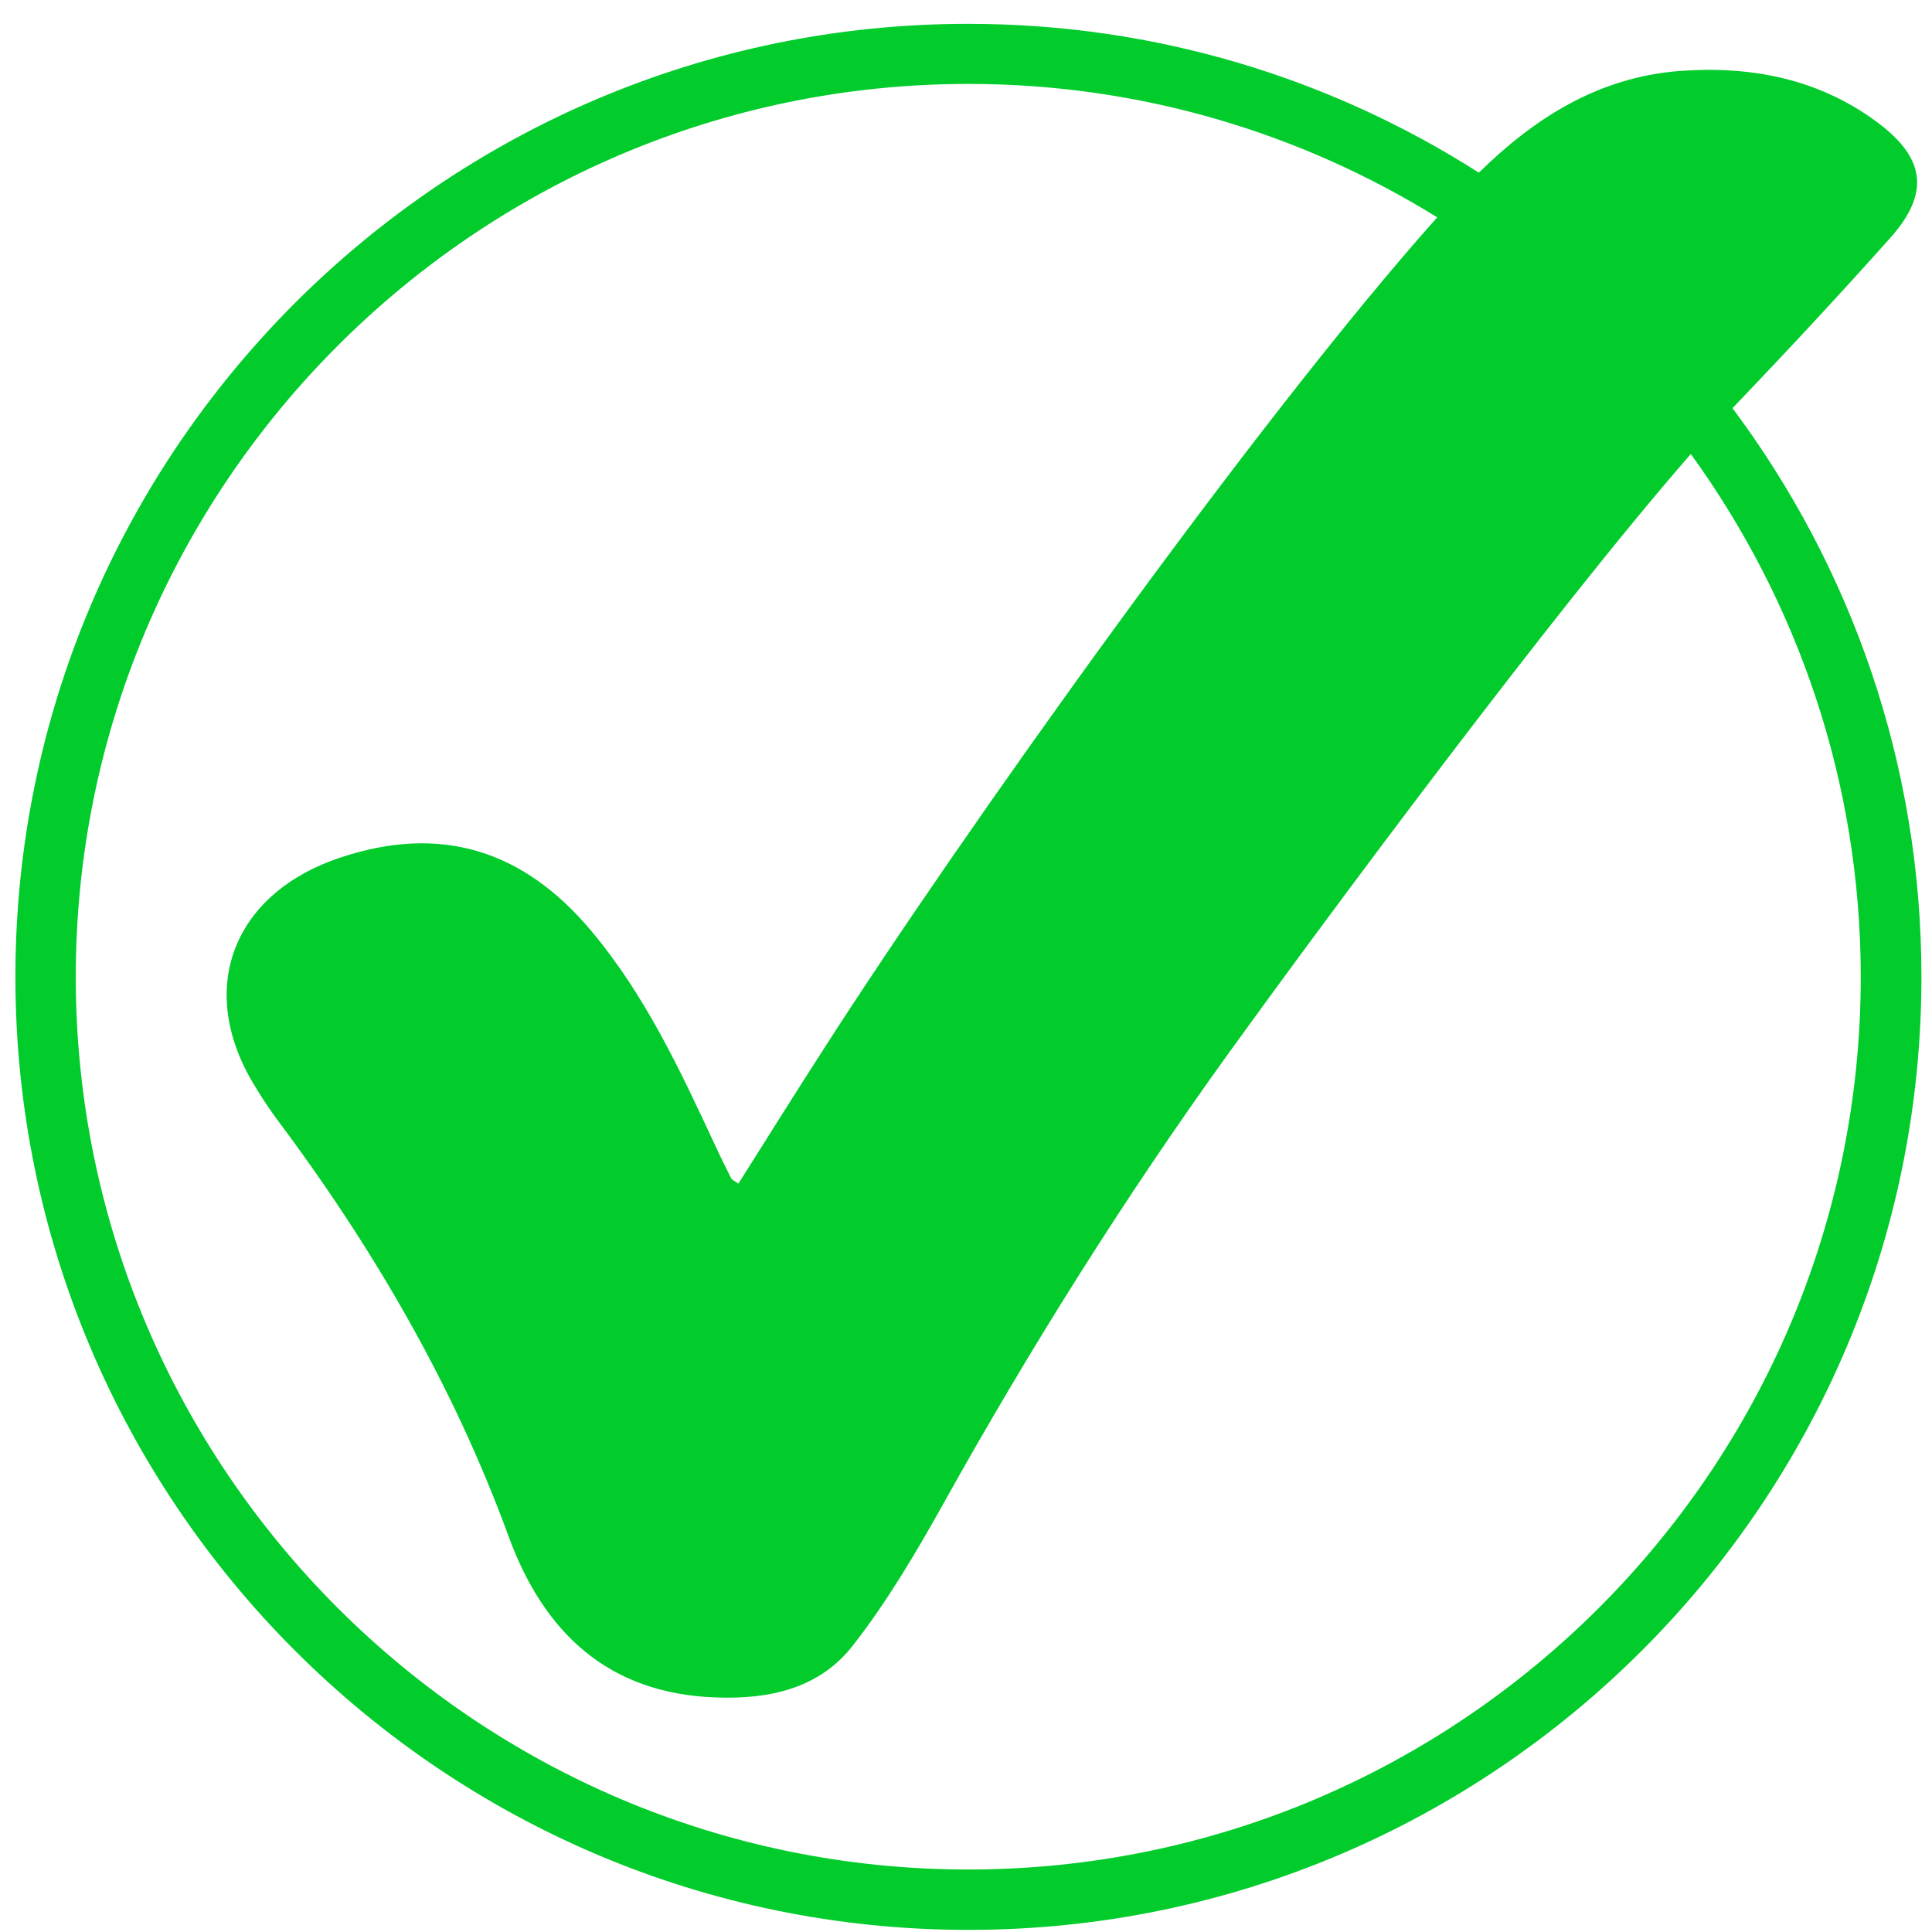 <?xml version="1.0" encoding="UTF-8"?>
<svg id="Camada_1" xmlns="http://www.w3.org/2000/svg" viewBox="0 0 64 64">
  <defs>
    <style>
      .cls-1 {
        fill: #01cc2b;
      }
    </style>
  </defs>
  <path class="cls-1" d="M57.4,13.51s.04-.04.06-.06c1.75-1.83,3.47-3.68,5.15-5.56,1.33-1.49,1.18-2.66-.45-3.86-1.94-1.43-4.17-1.85-6.5-1.68-2.71.2-4.84,1.57-6.67,3.37-4.89-3.12-10.69-4.93-16.91-4.93C14.67.78.51,14.95.51,32.36s14.16,31.57,31.57,31.57,31.57-14.16,31.57-31.57c0-7.06-2.33-13.58-6.26-18.84ZM32.08,61.93c-16.31,0-29.57-13.27-29.57-29.57S15.78,2.78,32.08,2.78c5.69,0,11.01,1.62,15.53,4.42-6,6.72-15.8,20.49-20.35,27.59-.94,1.46-1.86,2.93-2.8,4.42-.12-.09-.21-.12-.24-.18-.18-.36-.36-.72-.53-1.09-1.16-2.49-2.32-4.98-4.11-7.11-2.25-2.68-4.99-3.53-8.31-2.42-3.49,1.16-4.77,4.26-2.91,7.43.23.39.48.78.75,1.15,3.21,4.28,5.89,8.85,7.74,13.91,1.15,3.14,3.26,5.2,6.85,5.33,1.8.07,3.45-.3,4.56-1.73,1.13-1.45,2.08-3.06,2.98-4.67,2.88-5.17,6.02-10.17,9.48-14.97,3.17-4.39,10.75-14.62,15.29-19.82,3.53,4.87,5.63,10.86,5.63,17.32,0,16.31-13.27,29.57-29.57,29.57Z"/>
</svg>
